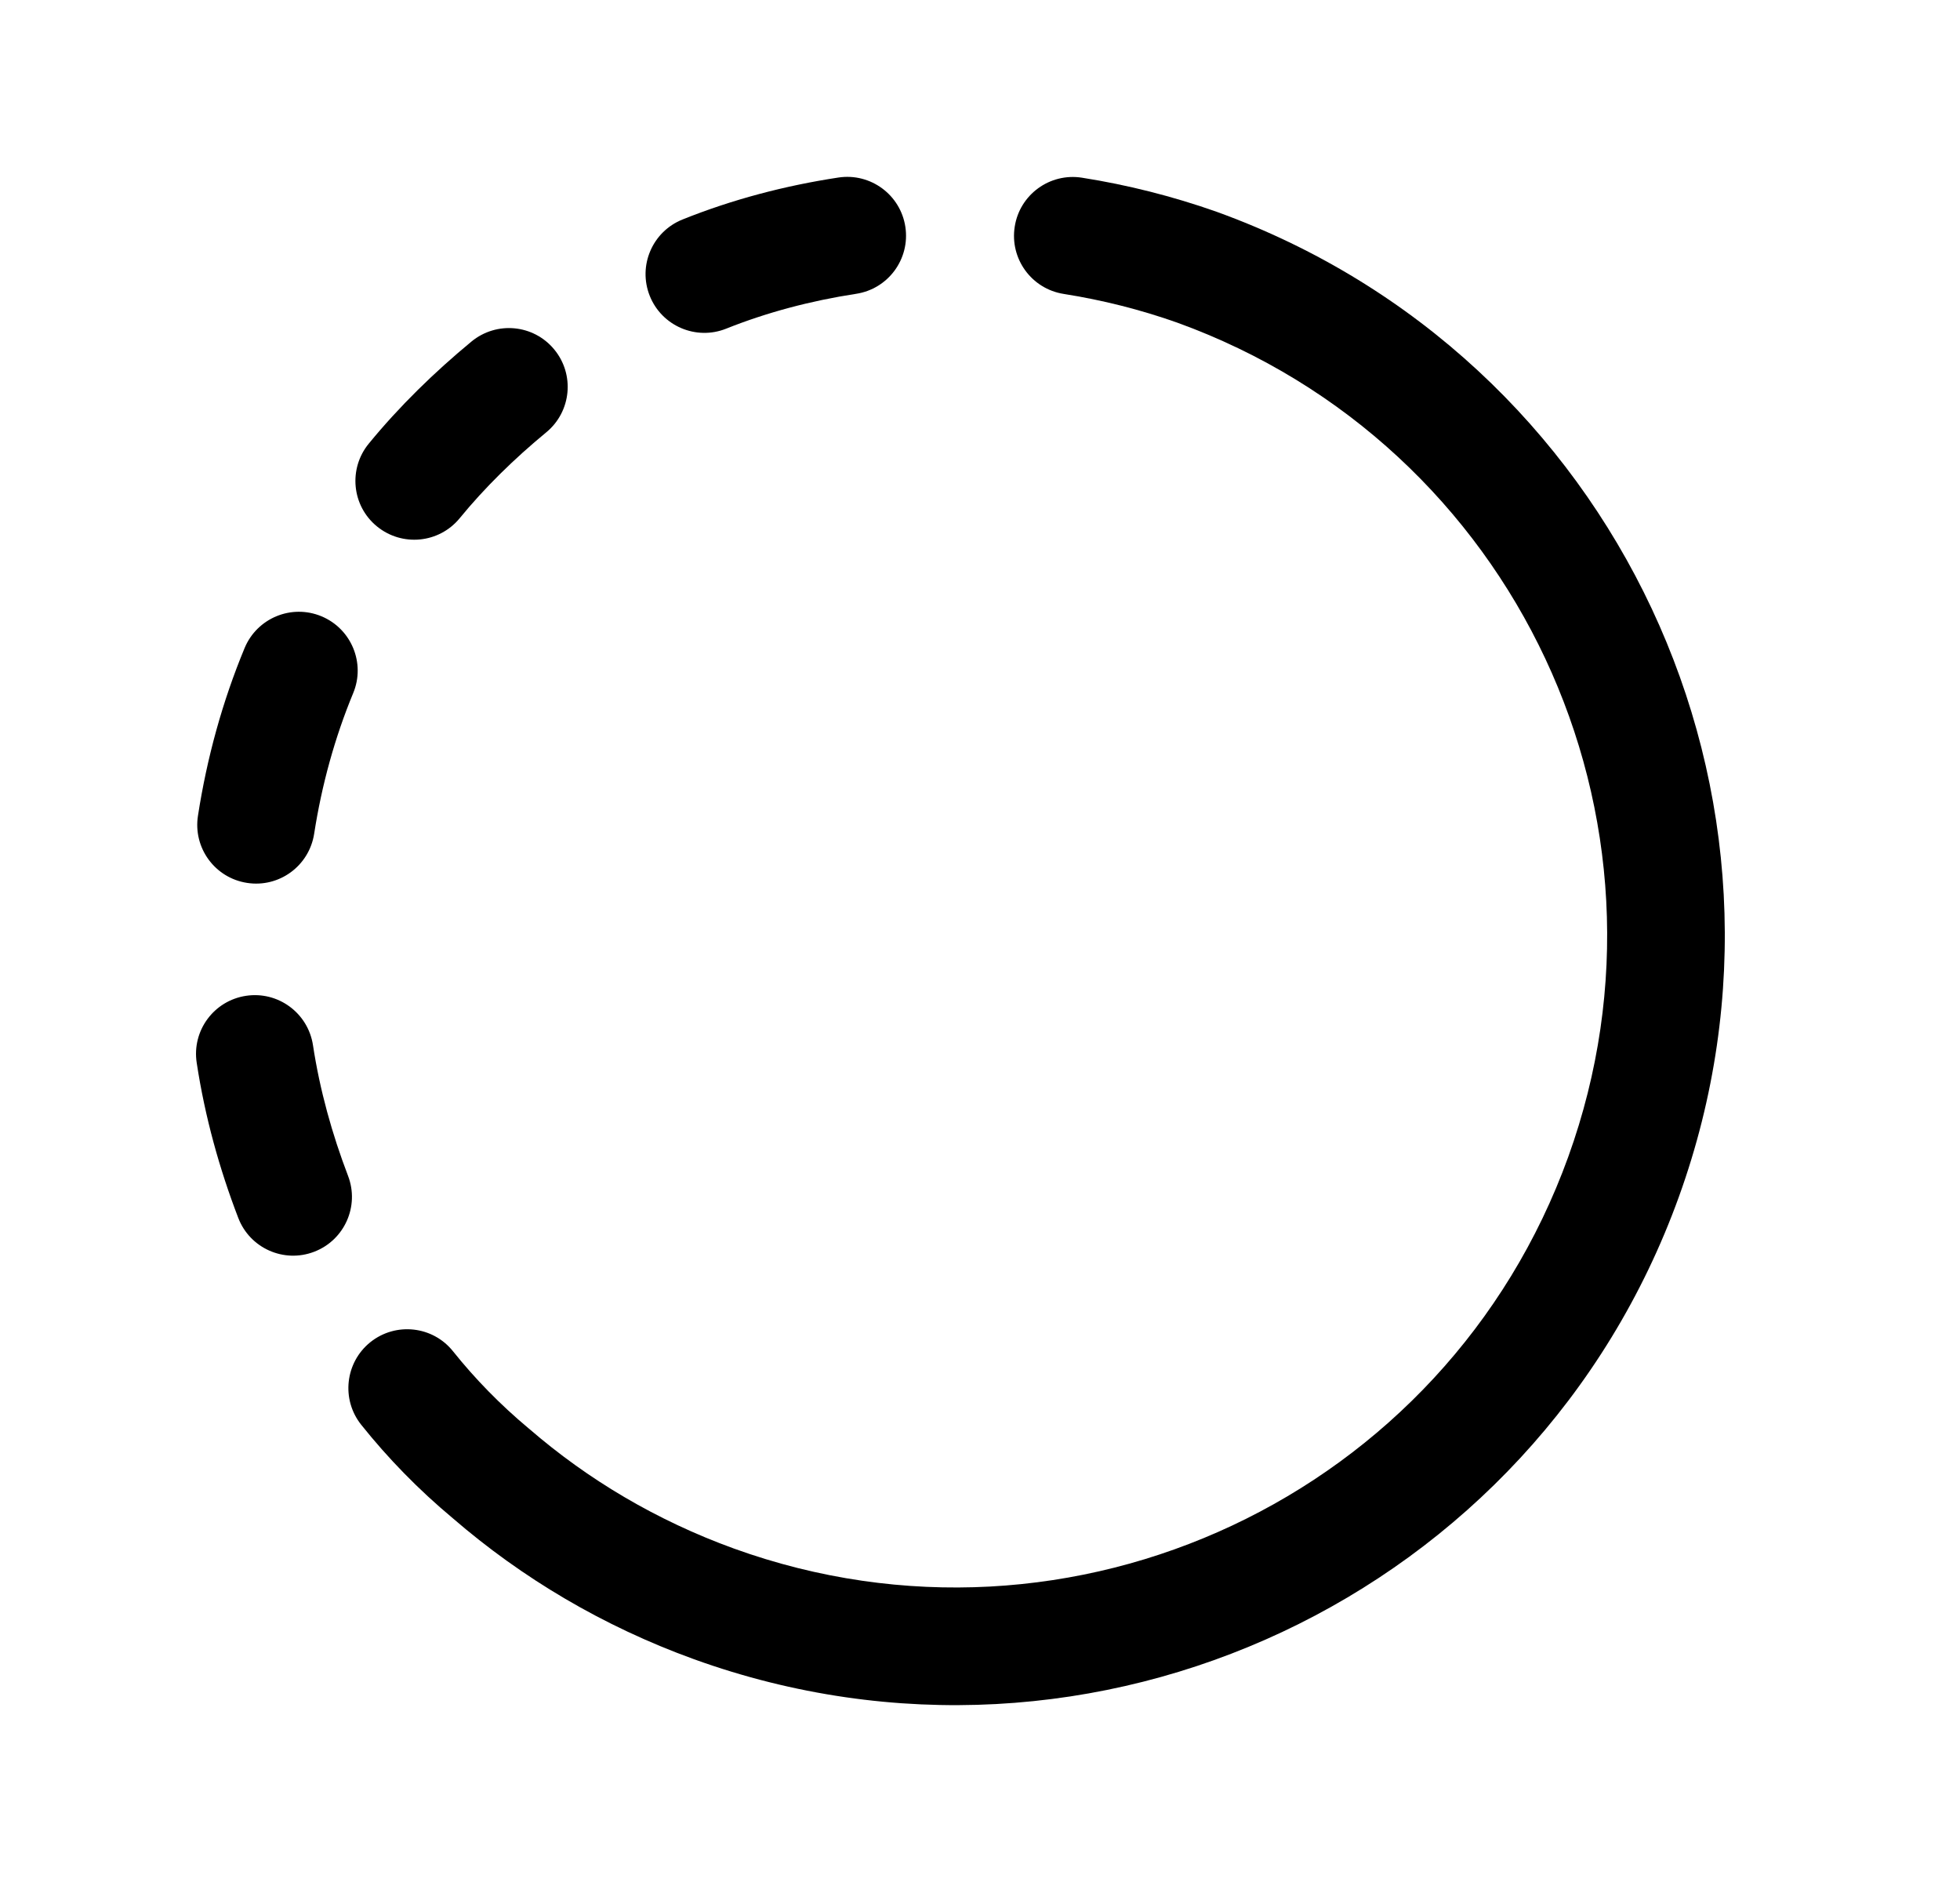 <svg width="25" height="24" viewBox="0 0 25 24" fill="none" xmlns="http://www.w3.org/2000/svg">
<path fill-rule="evenodd" clip-rule="evenodd" d="M3.138 12.699C3.547 12.637 3.929 12.918 3.992 13.328C4.079 13.901 4.236 14.463 4.439 14.994C4.588 15.381 4.394 15.815 4.007 15.963C3.621 16.111 3.187 15.918 3.039 15.531C2.801 14.912 2.614 14.246 2.509 13.553C2.446 13.143 2.728 12.761 3.138 12.699Z" fill="black"/>
<path fill-rule="evenodd" clip-rule="evenodd" d="M4.1 7.859C4.482 8.018 4.664 8.457 4.505 8.839C4.271 9.404 4.104 10.008 4.007 10.633C3.943 11.043 3.56 11.323 3.151 11.259C2.741 11.196 2.461 10.812 2.525 10.403C2.639 9.666 2.837 8.946 3.12 8.264C3.279 7.882 3.717 7.7 4.1 7.859Z" fill="black"/>
<path fill-rule="evenodd" clip-rule="evenodd" d="M7.069 4.456C7.333 4.775 7.288 5.248 6.969 5.512C6.559 5.85 6.182 6.219 5.863 6.609C5.6 6.929 5.128 6.975 4.807 6.712C4.487 6.45 4.441 5.977 4.704 5.657C5.093 5.182 5.541 4.746 6.013 4.356C6.333 4.092 6.805 4.136 7.069 4.456Z" fill="black"/>
<path fill-rule="evenodd" clip-rule="evenodd" d="M11.548 2.893C11.61 3.303 11.329 3.685 10.919 3.747C10.339 3.836 9.781 3.984 9.263 4.191C8.879 4.345 8.442 4.158 8.288 3.774C8.134 3.389 8.321 2.953 8.706 2.799C9.338 2.545 10.009 2.368 10.694 2.264C11.104 2.202 11.486 2.484 11.548 2.893Z" fill="black"/>
<path fill-rule="evenodd" clip-rule="evenodd" d="M12.943 2.89C13.007 2.481 13.391 2.202 13.8 2.266C14.385 2.358 14.956 2.503 15.514 2.699L15.519 2.701L15.519 2.701C20.615 4.543 23.255 10.167 21.414 15.263L21.414 15.263C19.573 20.36 13.948 22.999 8.852 21.159L8.852 21.159C7.691 20.739 6.657 20.123 5.774 19.36C5.338 18.996 4.95 18.598 4.608 18.17C4.349 17.846 4.402 17.374 4.725 17.115C5.049 16.857 5.521 16.909 5.779 17.233C6.06 17.584 6.38 17.912 6.74 18.213L6.75 18.221L6.75 18.221C7.497 18.867 8.374 19.39 9.362 19.748C13.679 21.307 18.443 19.071 20.003 14.753C21.562 10.437 19.328 5.674 15.012 4.113C14.542 3.947 14.06 3.826 13.566 3.748C13.157 3.683 12.878 3.299 12.943 2.89Z" fill="black"/>
</svg>